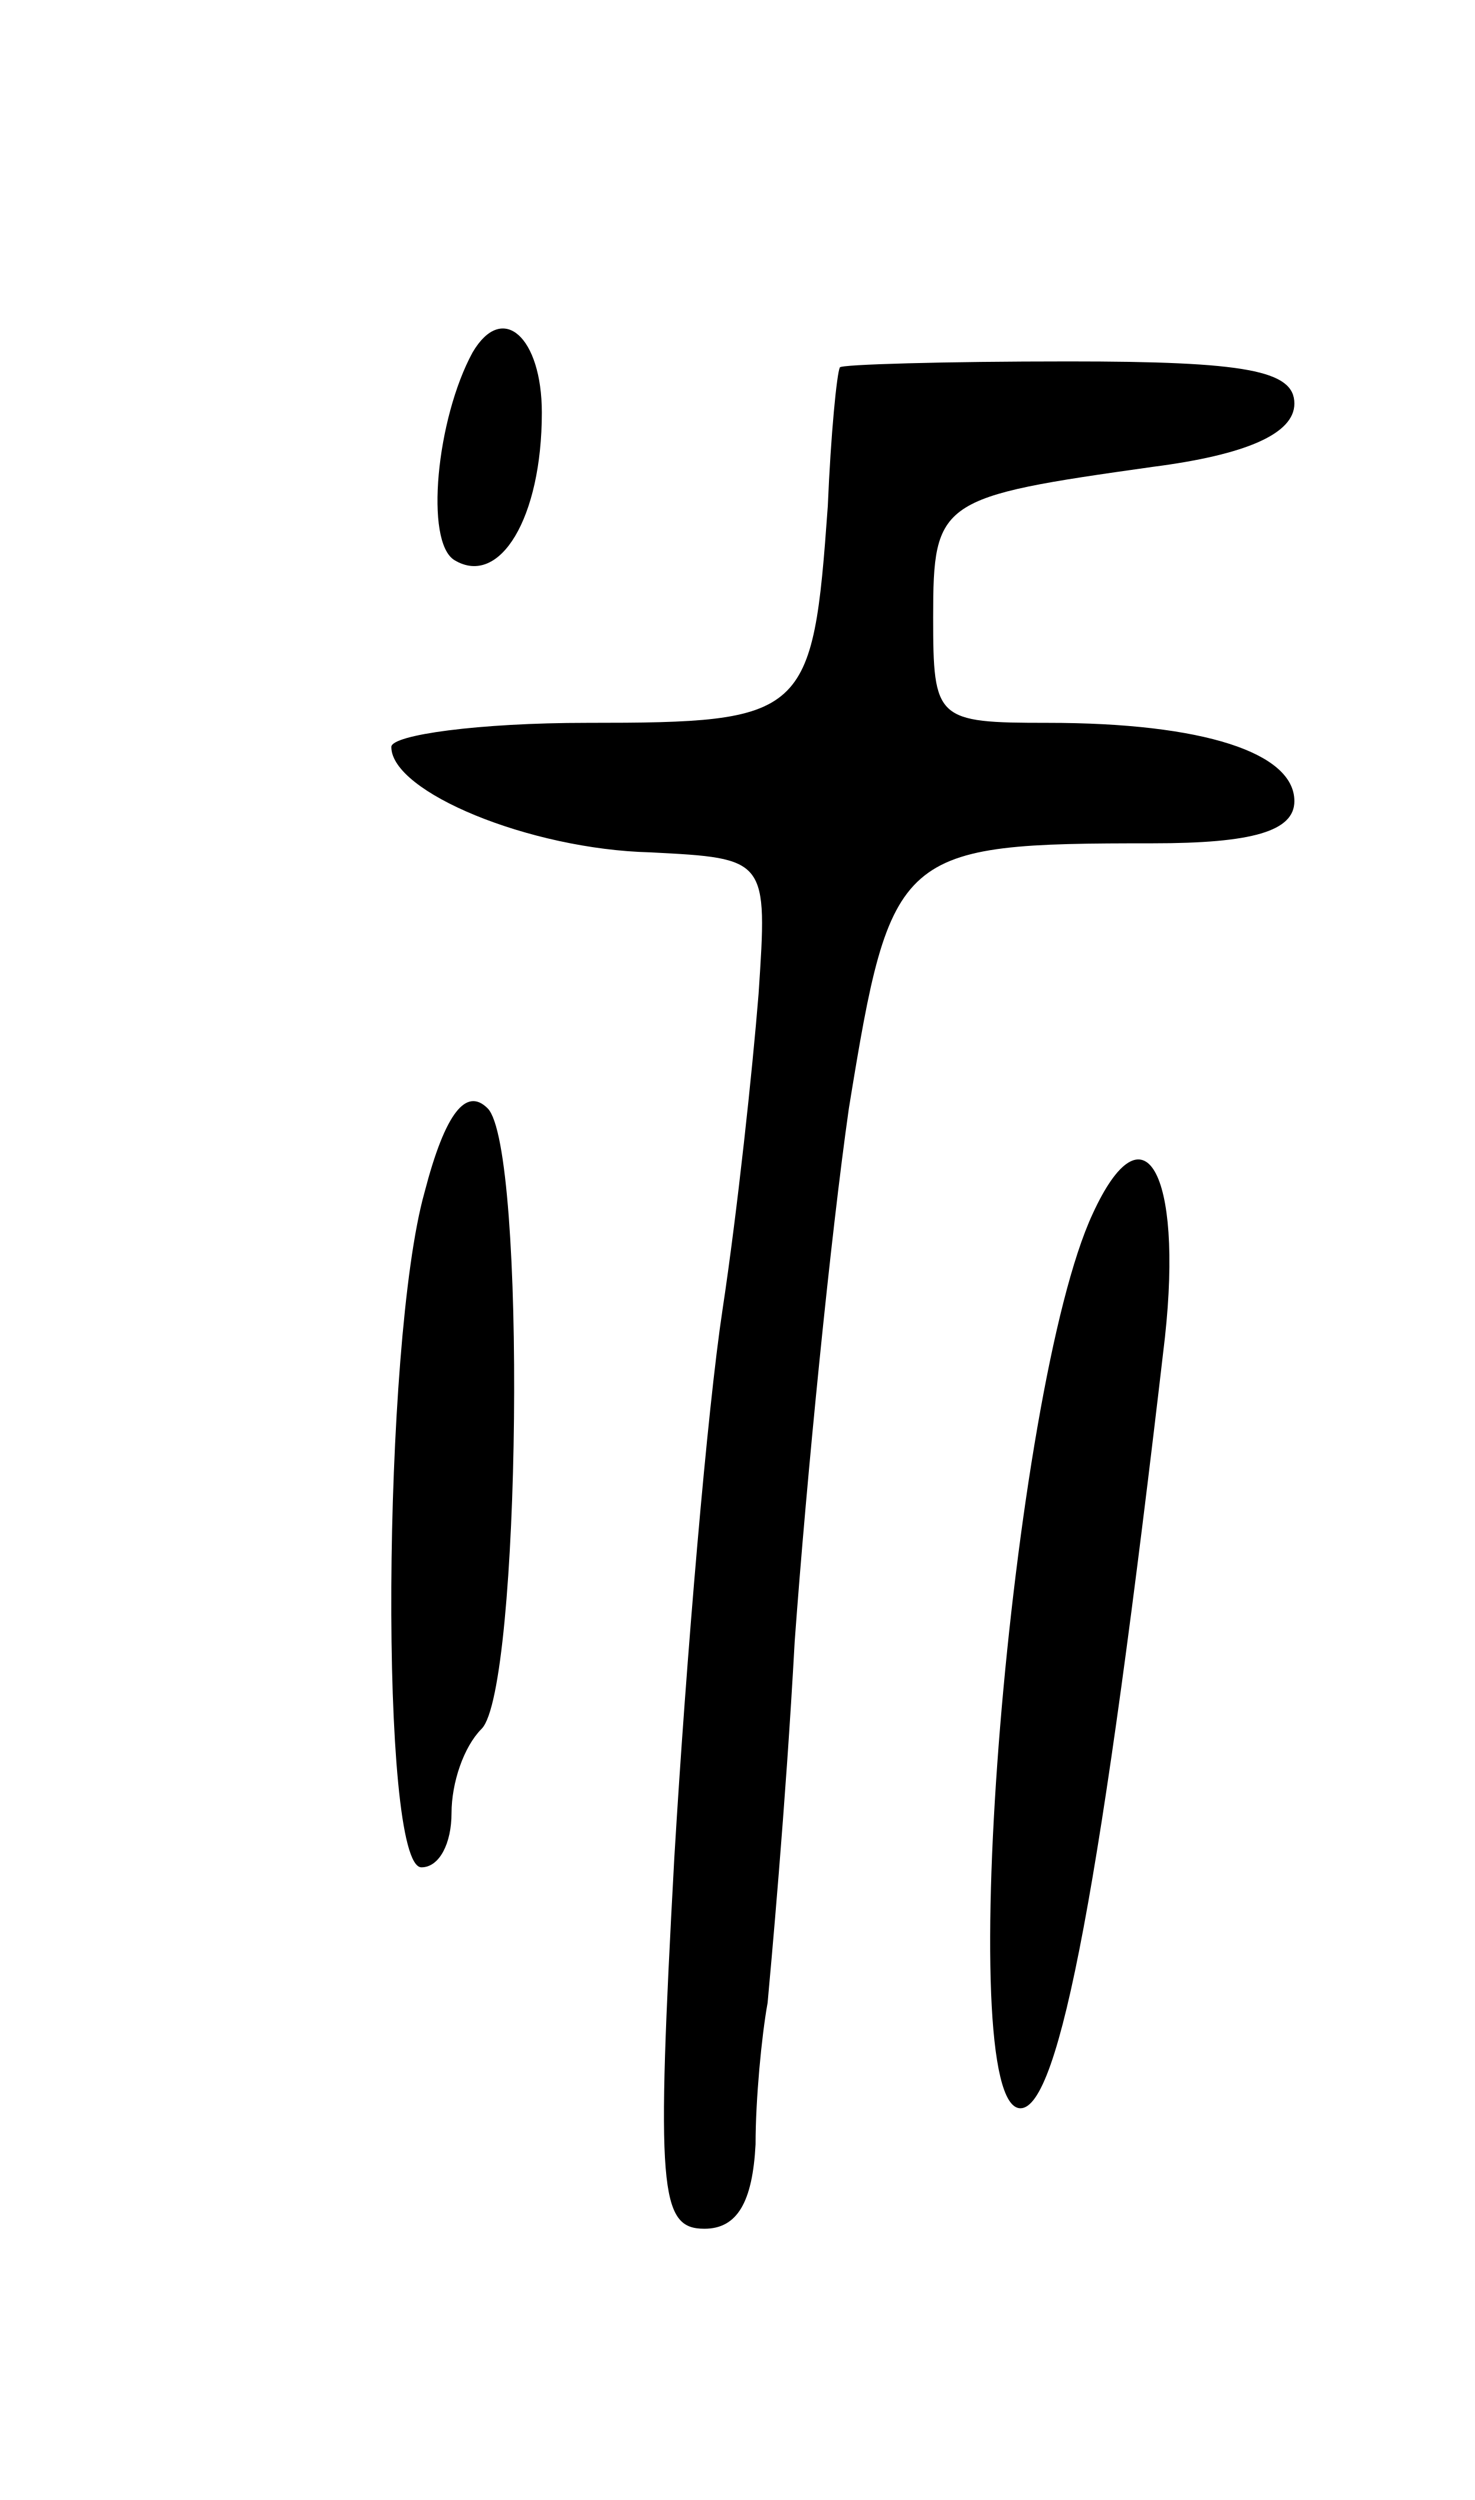 <svg version="1.0" xmlns="http://www.w3.org/2000/svg"
 width="49pt" height="83pt" viewBox="0 0 49 83"
 preserveAspectRatio="xMidYMid meet">
<g transform="translate(0,83) scale(0.1,-0.1)"
fill="#000000" stroke="none">
<path d="M157 713 c-12 -22 -16 -63 -6 -69 15 -9 29 14 29 49 0 25 -13 37 -23
20z"/>
<path d="M279 708 c-1 -2 -3 -22 -4 -46 -5 -70 -7 -72 -80 -72 -36 0 -65 -4
-65 -8 0 -15 46 -34 86 -35 39 -2 39 -2 36 -47 -2 -25 -7 -72 -12 -105 -5 -33
-12 -115 -16 -182 -6 -110 -5 -123 10 -123 11 0 16 9 17 28 0 15 2 36 4 47 1
11 6 65 9 120 4 55 12 135 18 177 14 86 16 88 101 88 33 0 47 4 47 14 0 16
-30 26 -82 26 -37 0 -38 1 -38 35 0 39 2 40 73 50 31 4 47 11 47 21 0 11 -16
14 -75 14 -41 0 -76 -1 -76 -2z"/>
<path d="M141 434 c-14 -50 -15 -224 -1 -224 6 0 10 8 10 18 0 10 4 22 10 28
13 13 15 193 2 206 -7 7 -14 -1 -21 -28z"/>
<path d="M363 427 c-27 -58 -47 -297 -24 -297 13 0 27 75 48 256 6 55 -7 78
-24 41z"/>
</g>
</svg>
